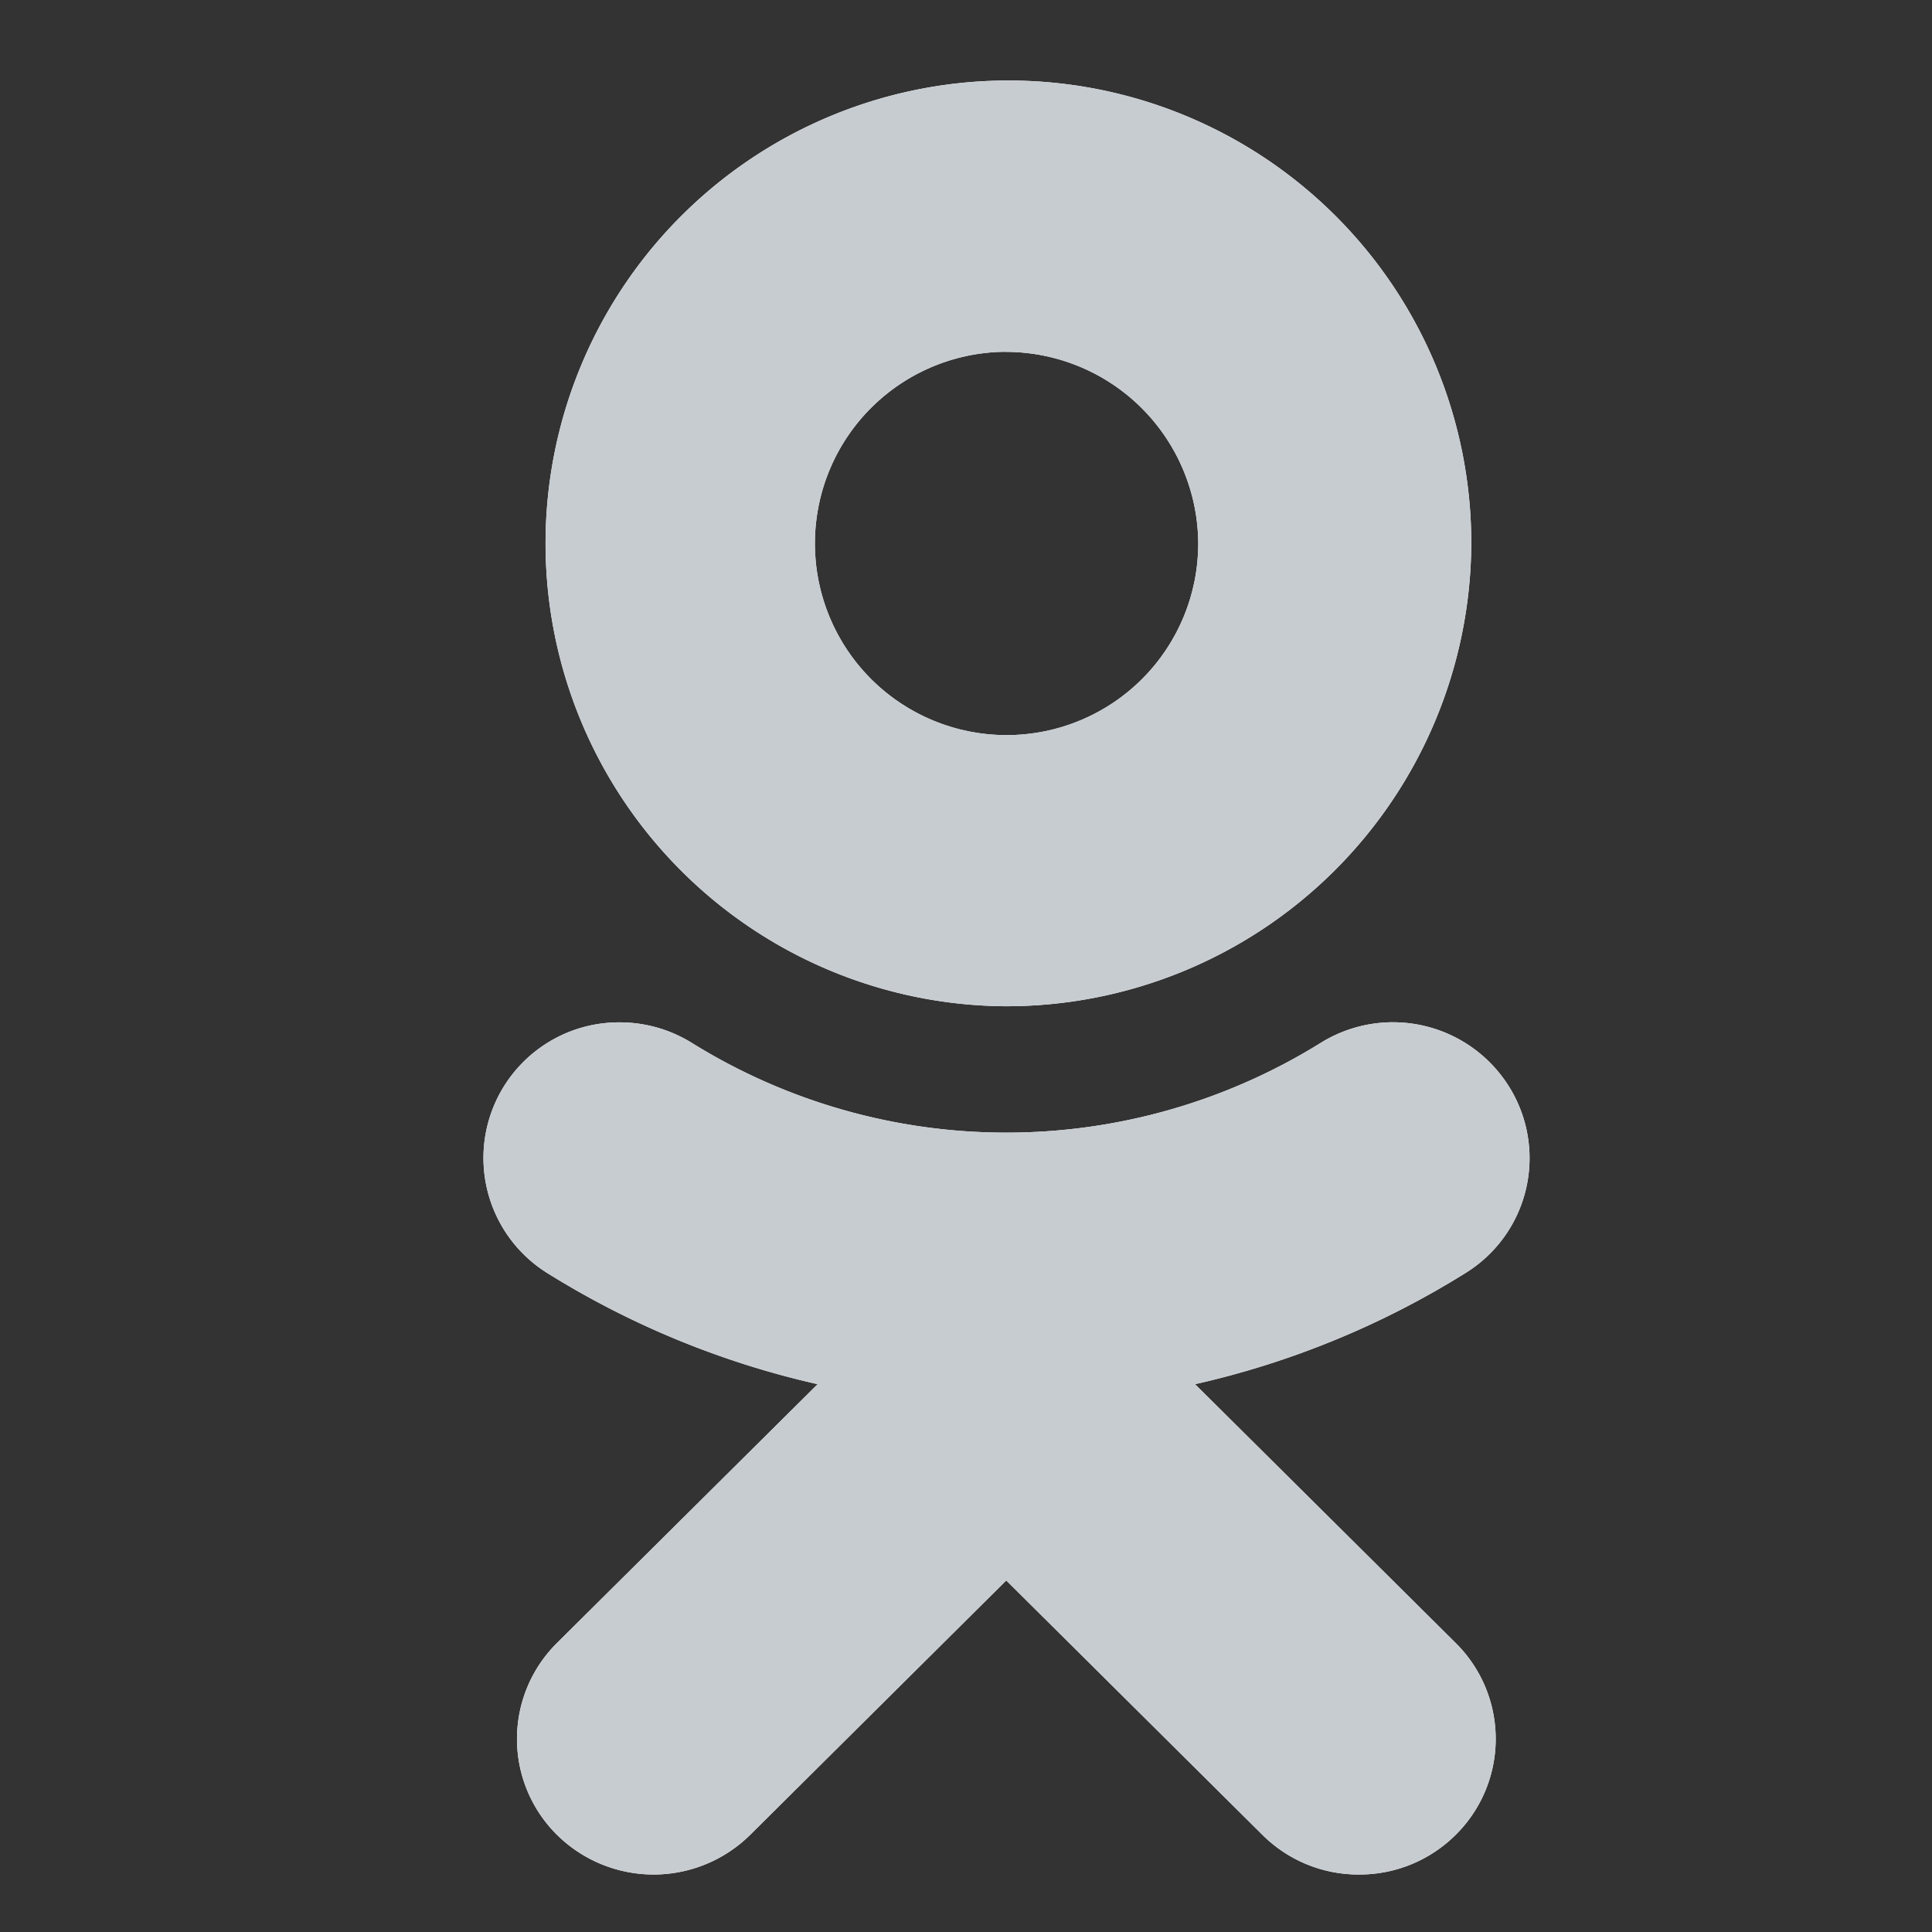 <svg id="_Resources_Icons_Social_Odnoklass" data-name="_Resources / Icons / Social / Odnoklass" xmlns="http://www.w3.org/2000/svg" xmlns:xlink="http://www.w3.org/1999/xlink" width="24" height="24" viewBox="0 0 24 24">
  <rect x="0" y="0" width="24" height="24" fill="#333333" stroke="none"/>
  <defs>
    <clipPath id="clip-path">
      <path id="Mask" d="M10.882,22.286a1.689,1.689,0,0,1-1.2-.493L6.5,18.633l-3.181,3.16a1.707,1.707,0,0,1-2.4,0,1.677,1.677,0,0,1,0-2.383l3.238-3.215A10.876,10.876,0,0,1,.793,14.811,1.685,1.685,0,0,1,1.7,11.7a1.7,1.7,0,0,1,.9.259,7.4,7.4,0,0,0,7.8,0,1.7,1.7,0,0,1,2.34.53,1.677,1.677,0,0,1-.532,2.323,10.854,10.854,0,0,1-3.363,1.383l3.238,3.215a1.676,1.676,0,0,1,0,2.383A1.693,1.693,0,0,1,10.882,22.286ZM6.485,11.5a5.75,5.75,0,1,1,5.792-5.749A5.777,5.777,0,0,1,6.485,11.5Zm0-8.13a2.381,2.381,0,1,0,2.4,2.38A2.392,2.392,0,0,0,6.485,3.371Z" transform="translate(6 1)" fill="#fff"/>
    </clipPath>
  </defs>
  <g id="odnoklassniki">
    <path id="Rectangle" d="M0,0H24V24H0Z" fill="none"/>
    <path id="Mask-2" data-name="Mask" d="M10.882,22.286a1.689,1.689,0,0,1-1.2-.493L6.5,18.633l-3.181,3.16a1.707,1.707,0,0,1-2.4,0,1.677,1.677,0,0,1,0-2.383l3.238-3.215A10.876,10.876,0,0,1,.793,14.811,1.685,1.685,0,0,1,1.7,11.7a1.7,1.7,0,0,1,.9.259,7.4,7.4,0,0,0,7.8,0,1.7,1.7,0,0,1,2.34.53,1.677,1.677,0,0,1-.532,2.323,10.854,10.854,0,0,1-3.363,1.383l3.238,3.215a1.676,1.676,0,0,1,0,2.383A1.693,1.693,0,0,1,10.882,22.286ZM6.485,11.5a5.75,5.75,0,1,1,5.792-5.749A5.777,5.777,0,0,1,6.485,11.5Zm0-8.13a2.381,2.381,0,1,0,2.4,2.38A2.392,2.392,0,0,0,6.485,3.371Z" transform="translate(6 1)" fill="#fff"/>
    <g id="odnoklassniki-2" data-name="odnoklassniki" clip-path="url(#clip-path)">
      <g id="_Resources_ChangeColorsHere_Ink" data-name="_Resources / ChangeColorsHere / Ink">
        <path id="Rectangle_4_Copy_11" data-name="Rectangle 4 Copy 11" d="M4,0H20a4,4,0,0,1,4,4V20a4,4,0,0,1-4,4H4a4,4,0,0,1-4-4V4A4,4,0,0,1,4,0Z" fill="#c7ccd1"/>
      </g>
    </g>
  </g>
</svg>
